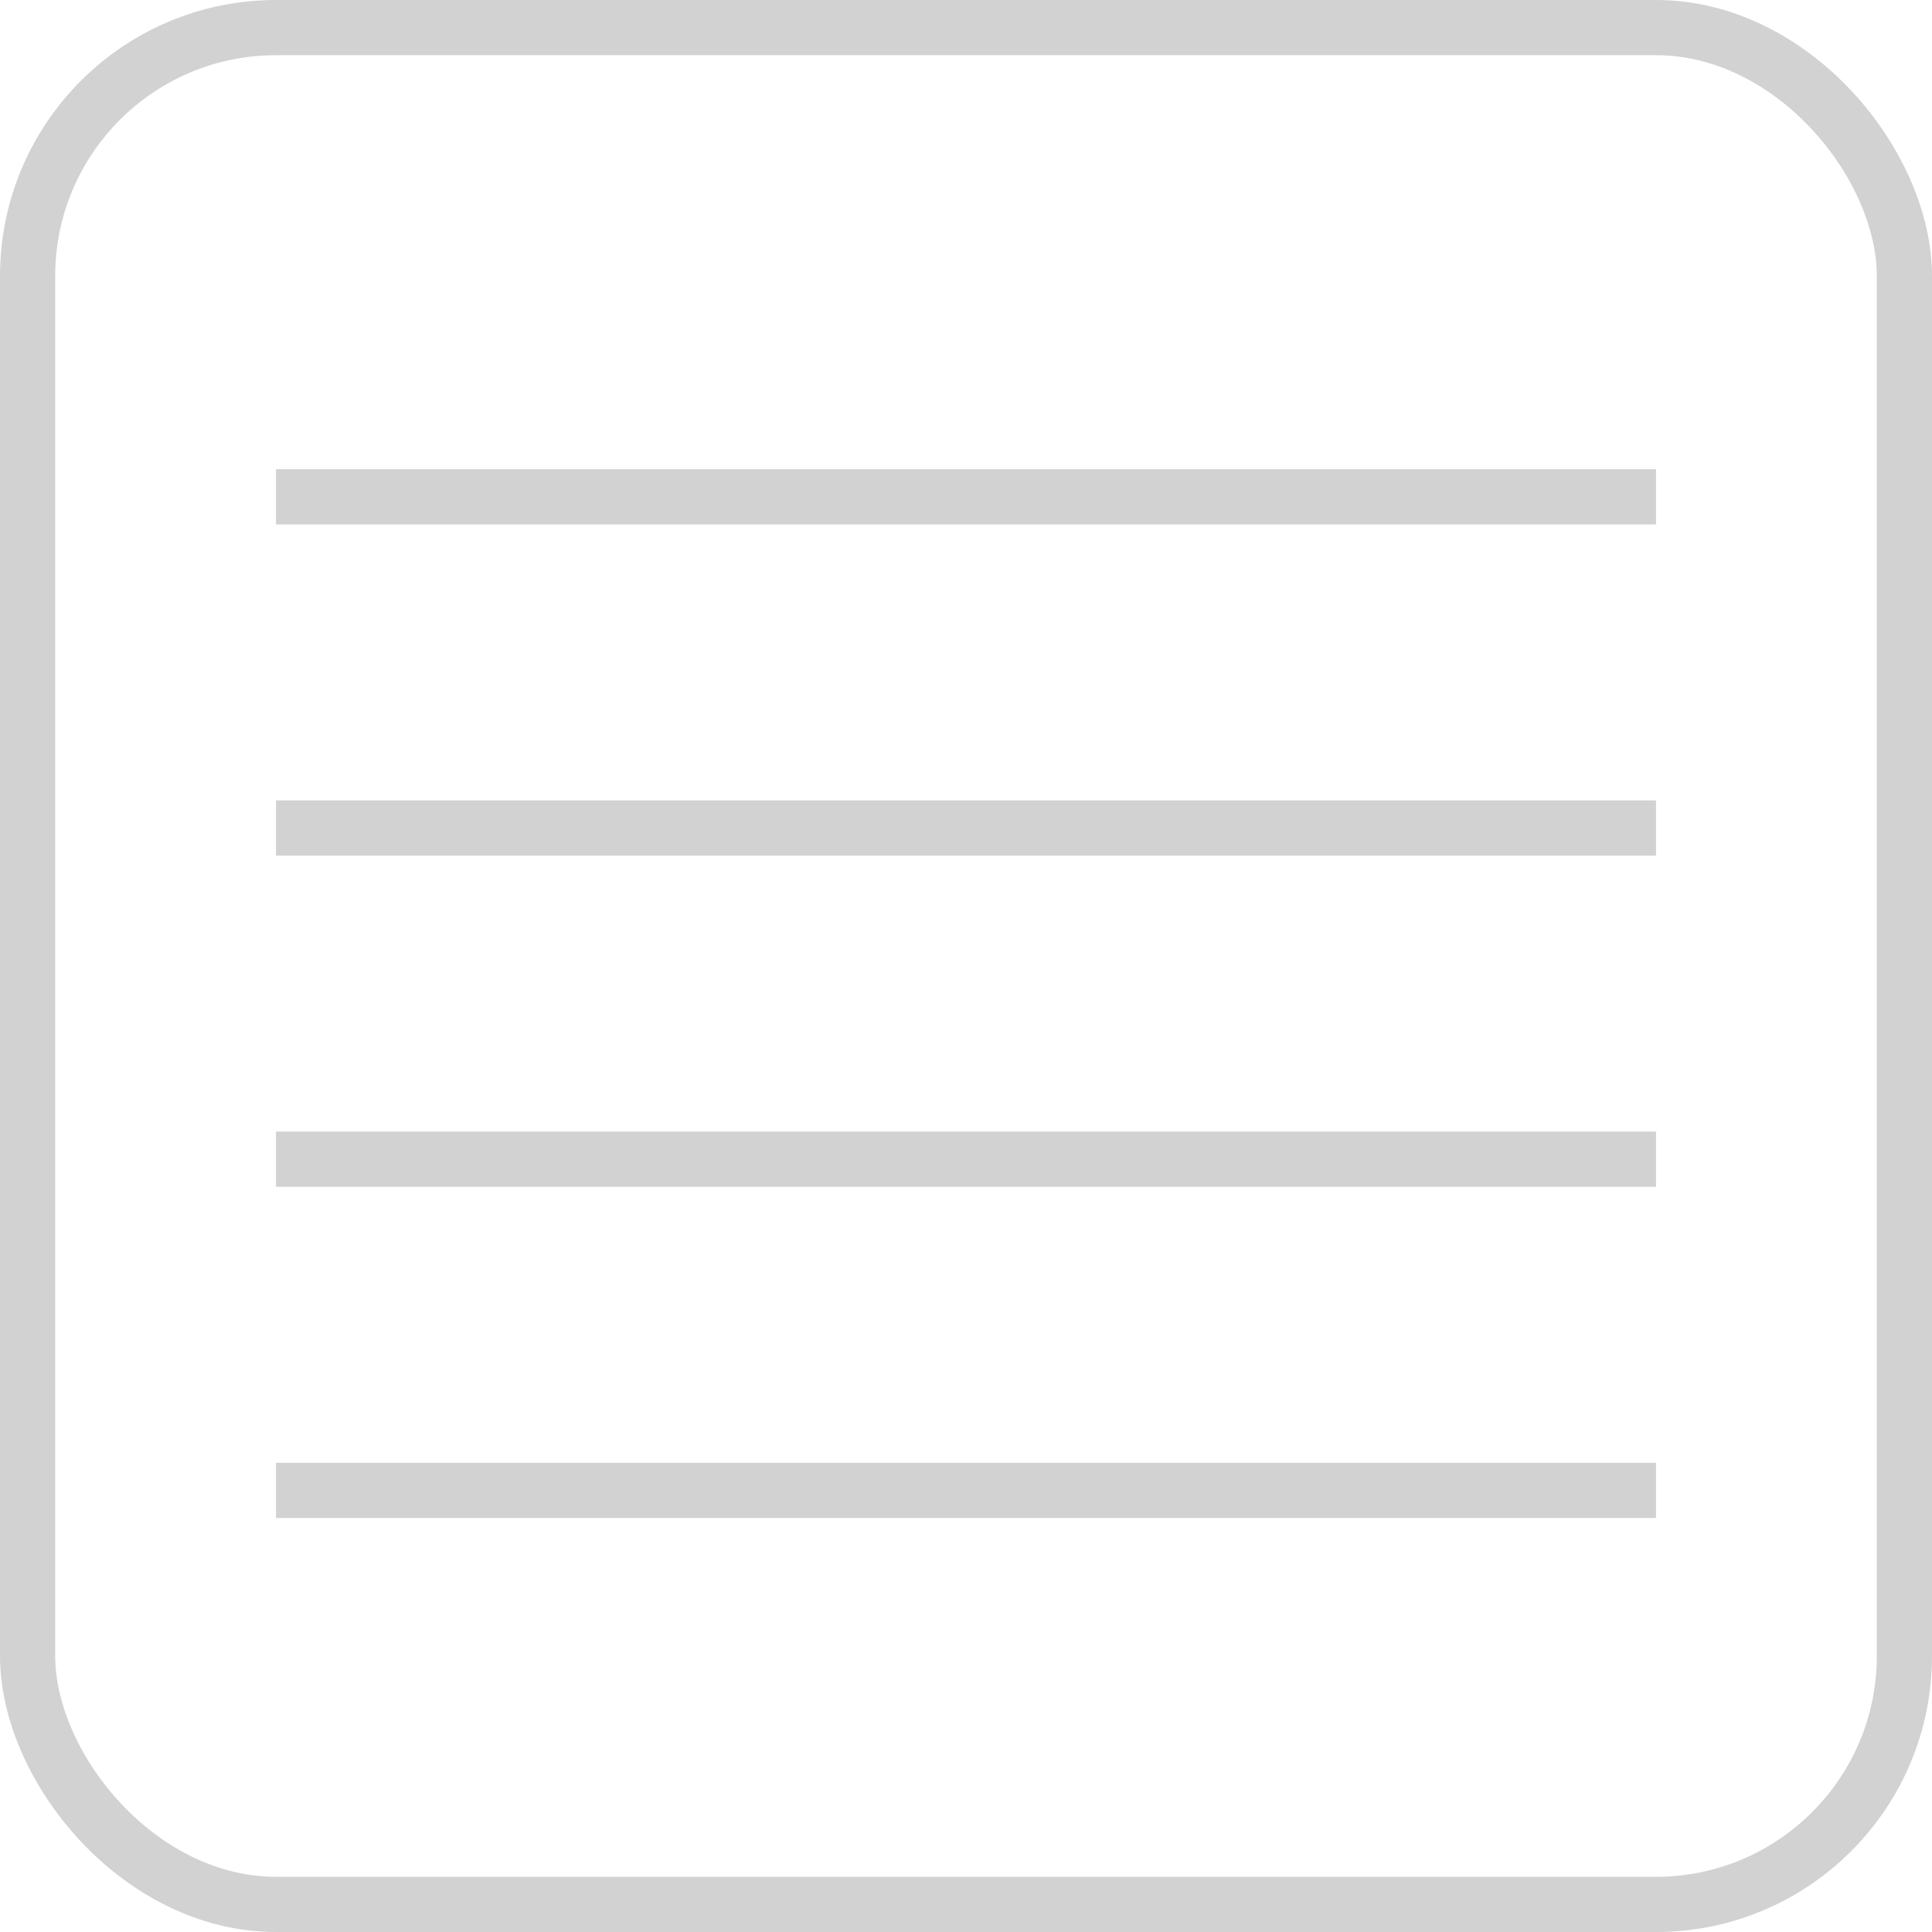 <svg width="35" height="35" viewBox="0 0 35 35" fill="none" xmlns="http://www.w3.org/2000/svg">
<rect x="0.5" y="0.5" width="34" height="34" rx="4.5" stroke="#D2D2D2"/>
<line x1="5" y1="9" x2="30" y2="9" stroke="#D2D2D2"/>
<line x1="5" y1="15" x2="30" y2="15" stroke="#D2D2D2"/>
<line x1="5" y1="21" x2="30" y2="21" stroke="#D2D2D2"/>
<line x1="5" y1="27" x2="30" y2="27" stroke="#D2D2D2"/>
</svg>
